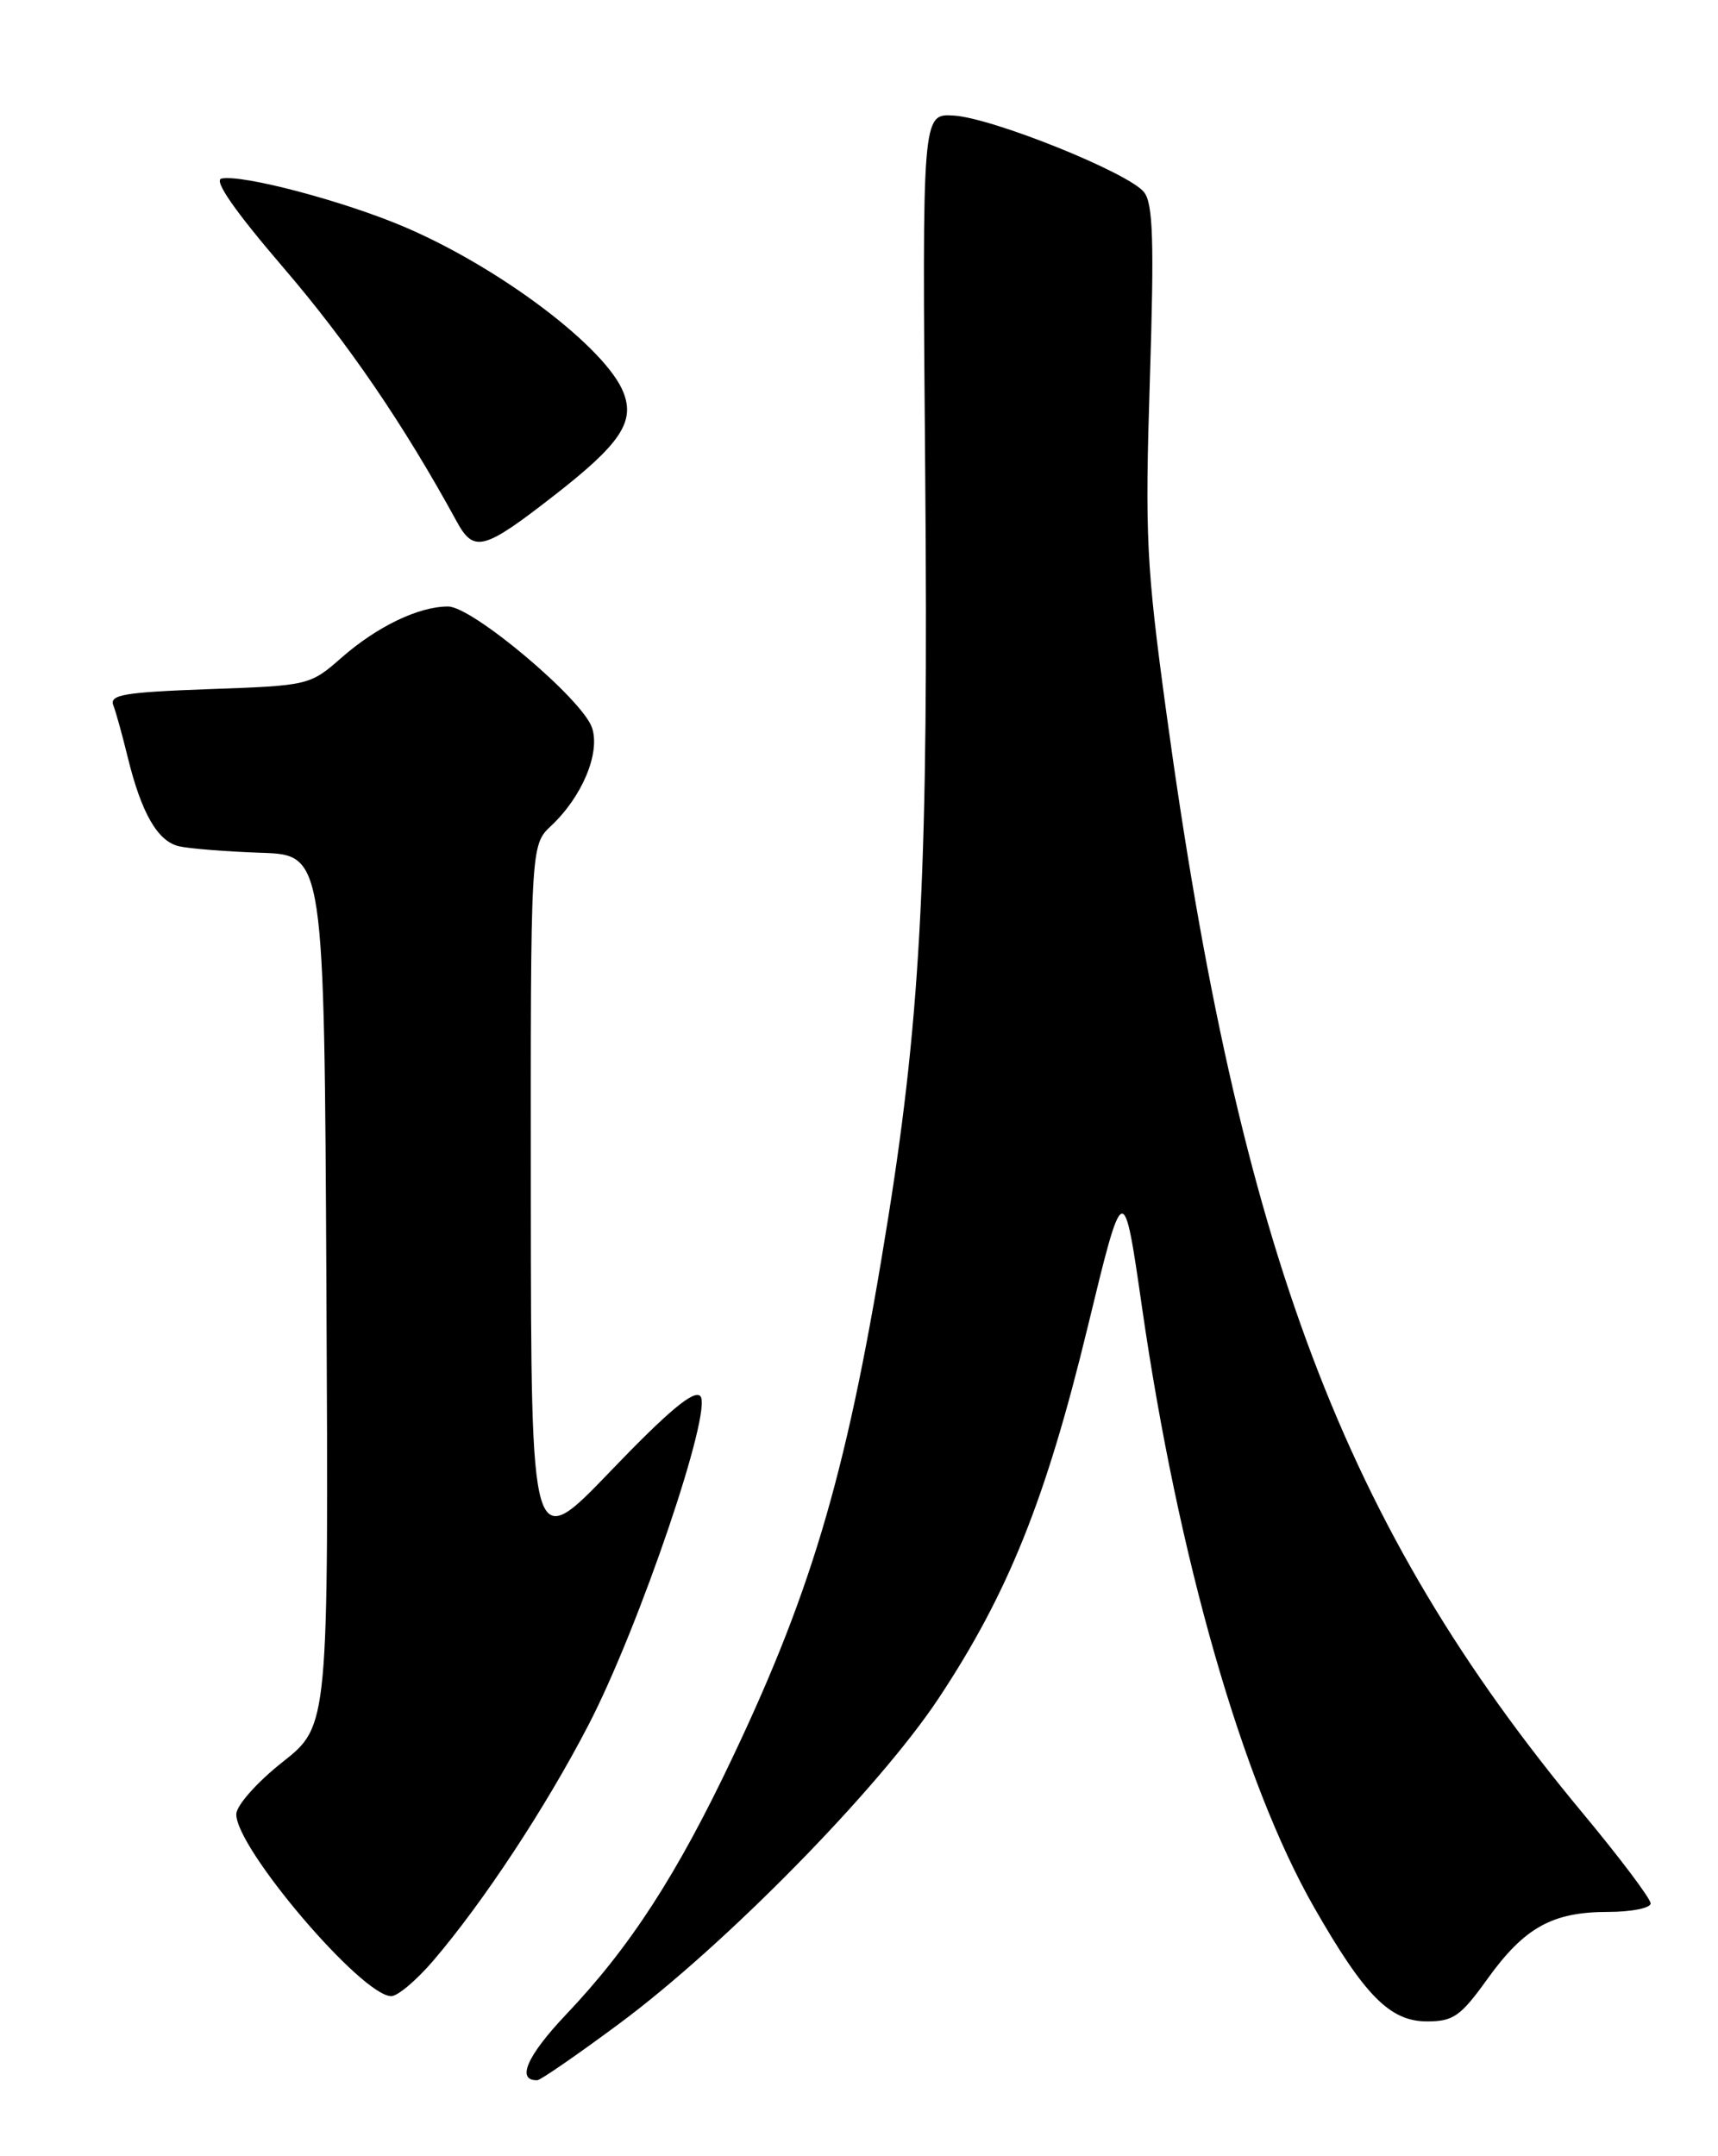 <?xml version="1.0" encoding="UTF-8" standalone="no"?>
<!DOCTYPE svg PUBLIC "-//W3C//DTD SVG 1.1//EN" "http://www.w3.org/Graphics/SVG/1.1/DTD/svg11.dtd" >
<svg xmlns="http://www.w3.org/2000/svg" xmlns:xlink="http://www.w3.org/1999/xlink" version="1.1" viewBox="0 0 204 256">
 <g >
 <path fill="currentColor"
d=" M 73.50 240.29 C 86.07 230.98 104.32 212.39 111.44 201.66 C 119.69 189.22 124.19 178.03 129.13 157.66 C 133.41 140.00 133.41 140.00 135.61 155.25 C 139.90 184.97 147.53 211.59 156.04 226.46 C 162.05 236.97 165.06 240.00 169.45 240.00 C 172.57 240.00 173.44 239.39 176.62 234.96 C 181.02 228.84 184.33 227.00 190.95 227.00 C 193.73 227.00 196.00 226.54 196.00 225.99 C 196.00 225.43 192.36 220.59 187.91 215.24 C 159.56 181.13 147.24 148.55 138.48 84.50 C 136.12 67.17 135.94 63.70 136.54 45.00 C 137.06 28.58 136.92 24.16 135.84 22.81 C 134.00 20.50 117.80 13.98 113.23 13.72 C 109.50 13.50 109.50 13.50 109.86 56.00 C 110.26 102.35 109.39 119.99 105.48 144.50 C 100.77 174.04 96.68 188.23 87.02 208.59 C 80.39 222.59 74.82 231.18 67.21 239.19 C 62.57 244.08 61.27 247.06 63.81 246.98 C 64.19 246.97 68.55 243.96 73.50 240.29 Z  M 51.42 232.82 C 57.38 225.86 64.82 214.57 69.89 204.78 C 75.91 193.17 84.70 167.30 83.15 165.75 C 82.39 164.99 79.34 167.54 72.57 174.59 C 63.07 184.50 63.07 184.50 63.03 142.42 C 63.00 100.35 63.00 100.35 65.44 98.05 C 69.13 94.59 71.30 89.39 70.30 86.41 C 69.18 83.03 56.12 72.03 53.22 72.01 C 49.75 71.99 44.78 74.38 40.57 78.07 C 36.81 81.37 36.69 81.40 24.83 81.82 C 14.72 82.19 12.97 82.48 13.46 83.75 C 13.78 84.58 14.54 87.34 15.16 89.88 C 16.79 96.55 18.72 99.90 21.27 100.48 C 22.50 100.76 26.88 101.11 31.00 101.25 C 38.50 101.50 38.50 101.50 38.76 153.20 C 39.02 204.89 39.02 204.89 33.56 209.20 C 30.54 211.58 28.09 214.34 28.06 215.38 C 27.94 219.35 42.96 237.00 46.46 237.00 C 47.22 237.00 49.45 235.12 51.42 232.82 Z  M 65.85 58.79 C 73.61 52.75 75.38 50.13 74.06 46.67 C 72.05 41.36 59.38 31.77 47.97 26.92 C 40.75 23.85 28.78 20.69 26.30 21.20 C 25.34 21.40 27.87 25.04 33.67 31.80 C 41.33 40.73 47.98 50.47 54.20 61.86 C 56.27 65.67 57.39 65.38 65.85 58.79 Z "/>
</g>
</svg>